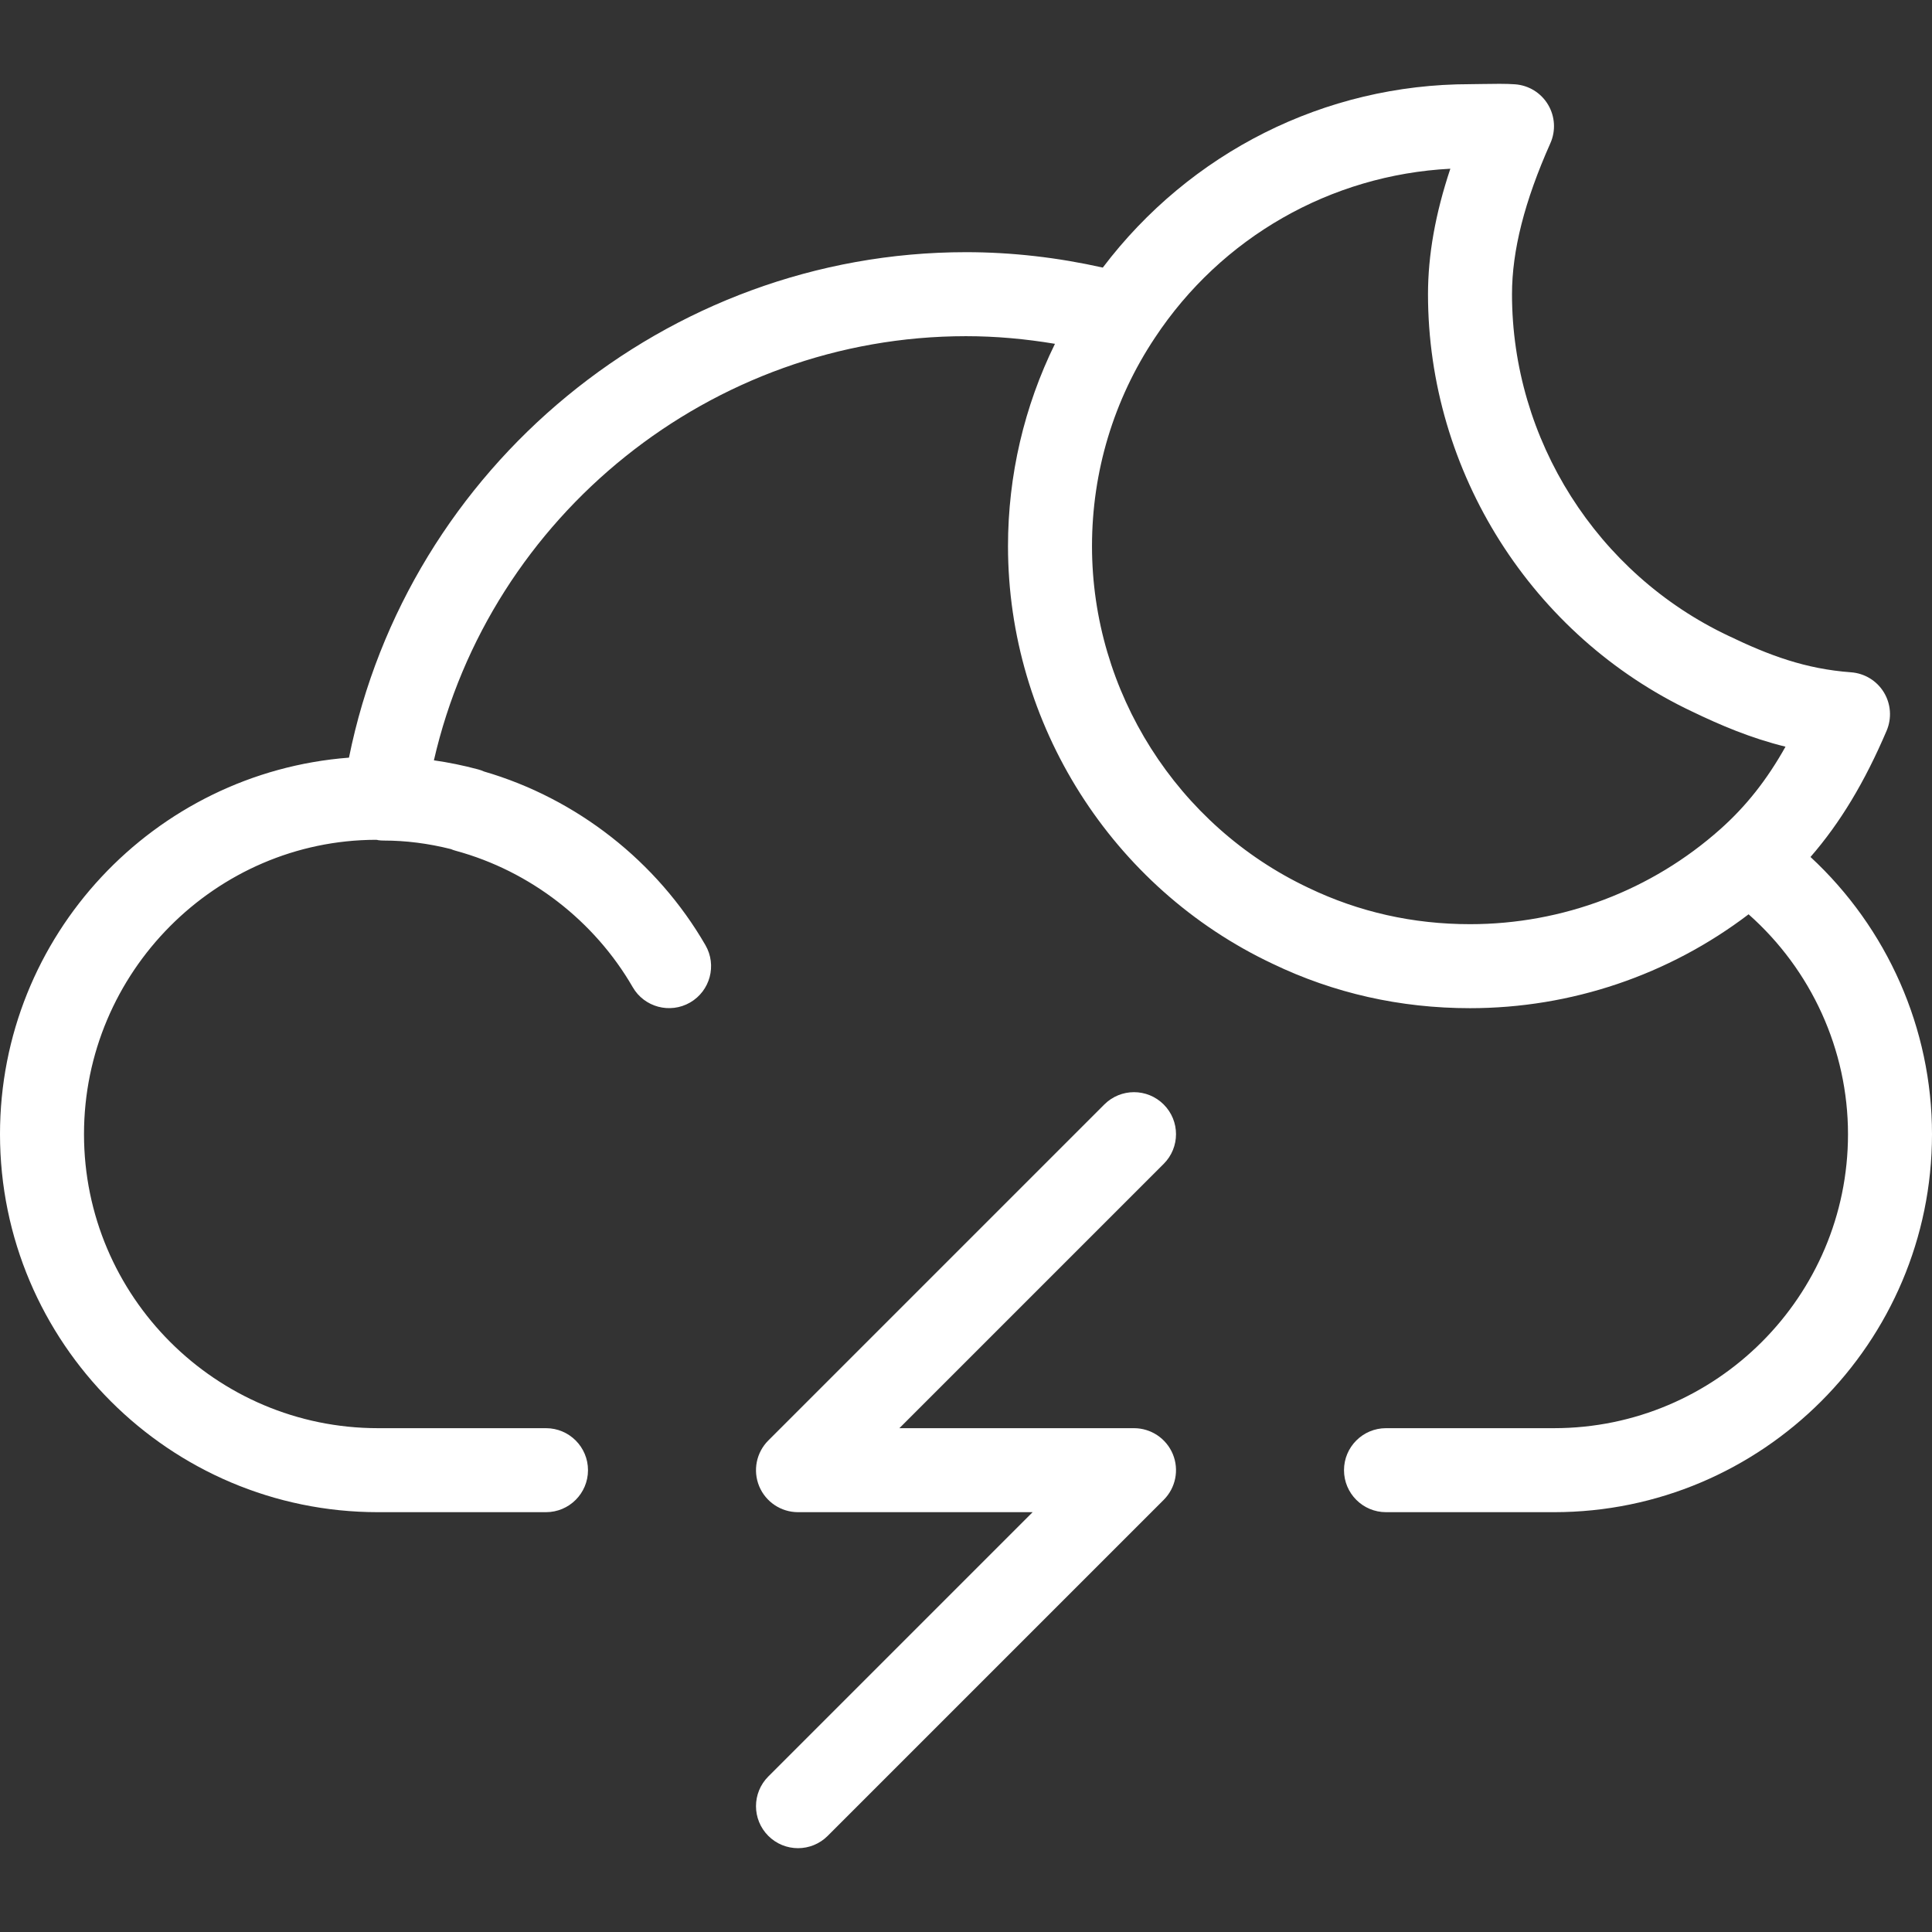 <?xml version="1.0"?>
<svg xmlns="http://www.w3.org/2000/svg" xmlns:xlink="http://www.w3.org/1999/xlink" version="1.1" id="Capa_1" x="0px" y="0px" viewBox="0 0 368 368" style="enable-background:new 0 0 368 368;" xml:space="preserve" width="512px" height="512px"><rect x="0" y="0" width="368" height="368" fill="#333333" stroke="none"/><g><g>
	<g>
		<path d="M344.856,163.234c5.664-6.52,10.304-14.224,14.504-24.056c1.008-2.376,0.816-5.096-0.528-7.304    c-1.344-2.208-3.672-3.624-6.248-3.816c-8.712-0.64-15.608-3.224-23.328-6.936C304.192,109.29,288,83.746,288,56.034    c0-8.32,2.392-17.72,7.304-28.744c1.064-2.376,0.896-5.128-0.44-7.36c-1.336-2.24-3.672-3.68-6.28-3.872    c-1.672-0.128-4.128-0.096-6.312-0.056L280,16.034c-27.696,0-53.368,13.04-69.944,34.936c-8.528-1.912-17.264-2.936-26.056-2.936    c-57.064,0-106.36,40.96-117.528,96.28C29.352,147.154,0,178.202,0,216.034c0,39.696,32.304,72,72,72h32c4.416,0,8-3.584,8-8    c0-4.416-3.584-8-8-8H72c-30.88,0-56-25.12-56-56s25.12-56,55.6-56.072c0.088,0.016,0.184,0.016,0.28,0.024    c0.04,0.008,0.072,0.032,0.112,0.04c0.368,0.056,0.736,0.08,1.104,0.08c0.008,0,0.024,0,0.032,0c4.168,0,8.456,0.544,12.752,1.624    c0.312,0.136,0.64,0.248,0.976,0.336c14.08,3.84,26.352,13.312,33.664,25.968c2.2,3.816,7.096,5.128,10.928,2.92    c3.824-2.208,5.136-7.104,2.92-10.928C125.16,164.09,109.84,152.09,92.2,146.954c-0.368-0.168-0.752-0.304-1.152-0.408    c-2.8-0.752-5.6-1.32-8.4-1.72c10.68-46.608,52.8-80.792,101.352-80.792c5.696,0,11.36,0.52,16.944,1.456    C195.088,77.426,192,90.546,192,104.034c0,33.872,19.792,65.096,50.376,79.528c11.688,5.624,24.344,8.472,37.624,8.472    c19.304,0,37.888-6.336,53.064-17.88C345,184.722,352,199.962,352,216.034c0,30.88-25.12,56-56,56h-32c-4.416,0-8,3.584-8,8    c0,4.416,3.584,8,8,8h32c39.696,0,72-32.304,72-72C368,195.898,359.472,176.77,344.856,163.234z M327.712,157.906    c-13.104,11.688-30.048,18.128-47.712,18.128c-10.856,0-21.184-2.32-30.744-6.912C224.192,157.29,208,131.746,208,104.034    c0-14.184,4.128-27.896,11.96-39.664c12.672-19.192,33.512-31.056,56.296-32.232C273.4,40.698,272,48.594,272,56.034    c0,33.872,19.792,65.096,50.368,79.528c5.296,2.544,11.04,5.016,17.728,6.664C336.536,148.586,332.544,153.602,327.712,157.906z" data-original="#000000" class="active-path" data-old_color="#000000" fill="#FFFFFF"/>
	</g>
</g><g>
	<g>
		<path d="M216,272.034h-44.688l50.344-50.344c3.128-3.128,3.128-8.184,0-11.312s-8.184-3.128-11.312,0l-64,64    c-2.288,2.288-2.976,5.728-1.736,8.72c1.24,2.984,4.16,4.936,7.392,4.936h44.688l-50.344,50.344    c-3.128,3.128-3.128,8.184,0,11.312c1.56,1.56,3.608,2.344,5.656,2.344c2.048,0,4.096-0.784,5.656-2.344l64-64    c2.288-2.288,2.976-5.728,1.736-8.72C222.152,273.986,219.232,272.034,216,272.034z" data-original="#000000" class="active-path" data-old_color="#000000" fill="#FFFFFF"/>
	</g>
</g></g> </svg>
